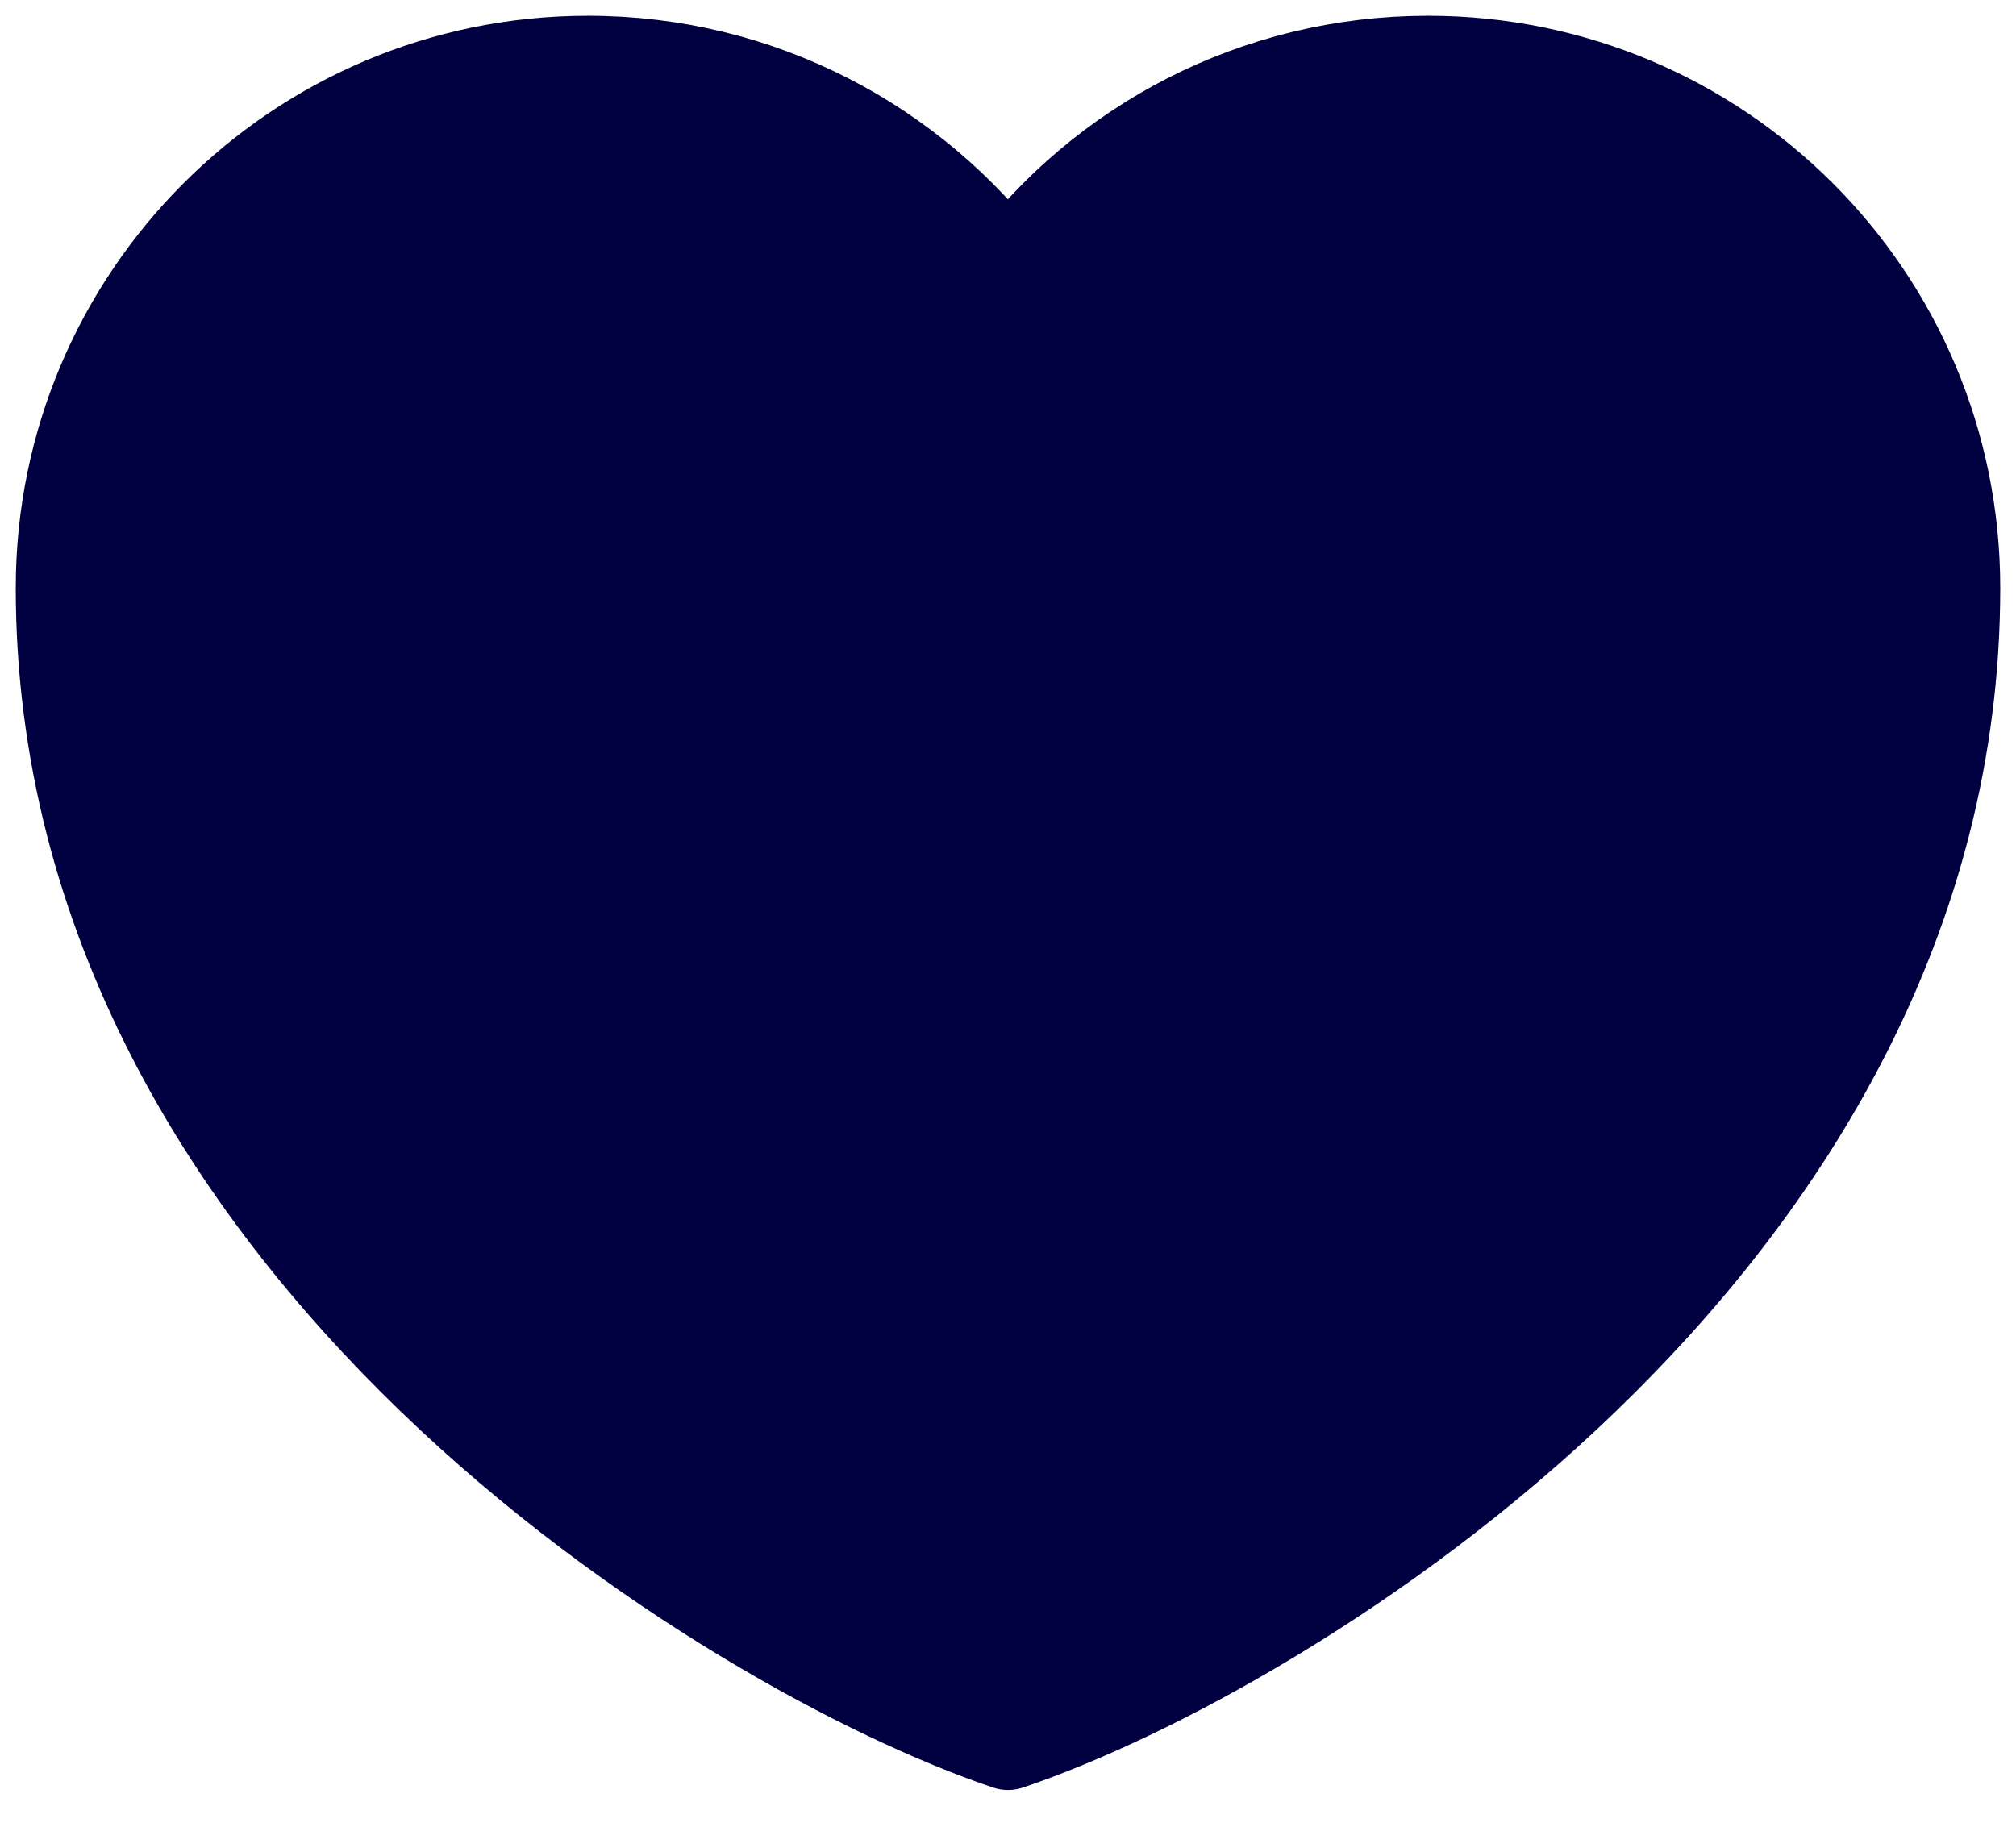 <svg width="32" height="29" viewBox="0 0 32 29" fill="none" xmlns="http://www.w3.org/2000/svg">
<path d="M16 27.667C11.65 26.2 1 19.75 1 9.333C1 4.733 4.733 1 9.333 1C12.067 1 14.483 2.317 16 4.333C17.517 2.3 19.95 1 22.667 1C27.267 1 31 4.717 31 9.333C31 19.767 20.35 26.2 16 27.667Z" fill="#000040" stroke="#000040" stroke-width="1.5" stroke-linecap="round" stroke-linejoin="round"/>
</svg>
